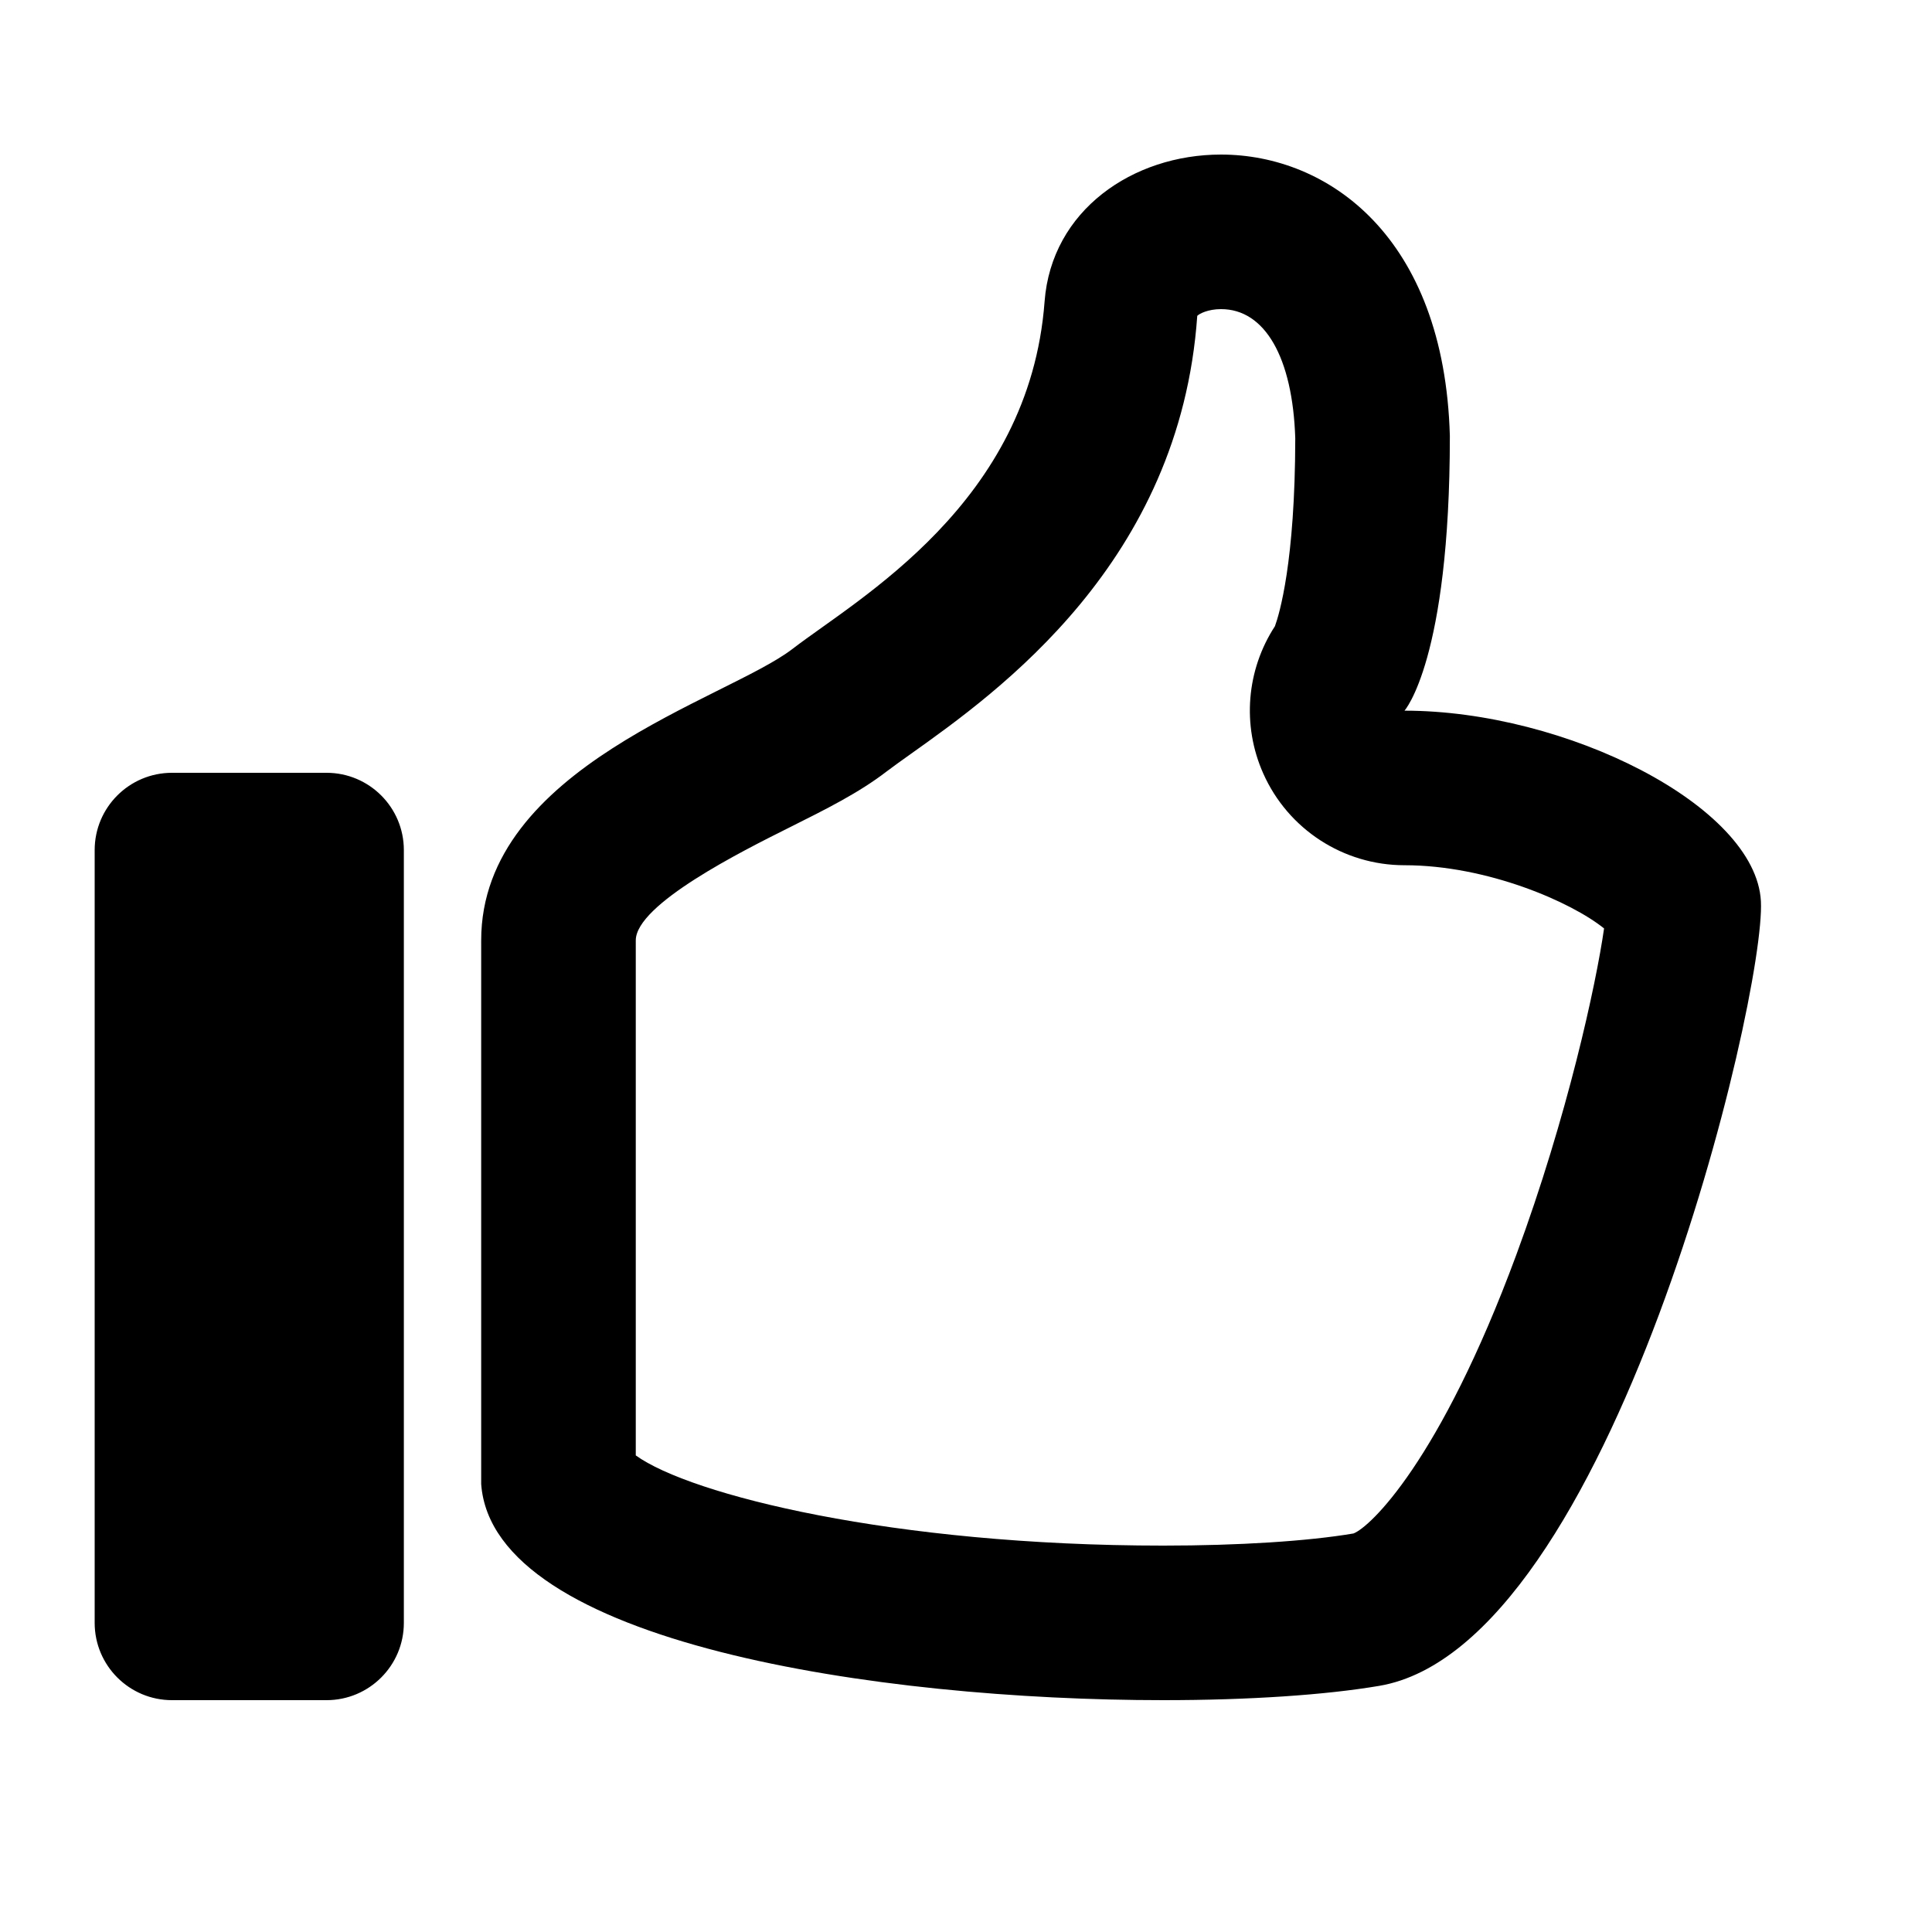 <svg viewBox="0 0 2000 2000" version="1.1" xmlns="http://www.w3.org/2000/svg" height="50pt" width="50pt">
    <path d="M1263.959 160c-91.22 0-175.477 57.68-182.599 152.08-15.603 208.88-193.24 307.52-261.095 359.76-67.935 52.24-322.148 121.84-322.148 301.68v562.8C510.119 1701.2 910.364 1760 1204.186 1760c88.819 0 167.876-5.36 223.567-14.8 240.291-40.64 400.325-713.68 395.124-812.32-5.281-98.56-201.883-197.2-368.958-197.2 0 0 46.97-52.24 46.97-284.32-5.681-206.64-126.427-291.36-236.93-291.36m.08 160c45.37 0 74.095 49.92 76.816 133.68-.16 128.48-16.564 182.24-21.045 194.56-29.366 45.04-34.407 102.4-12.082 152.48 25.685 57.76 82.977 94.96 146.19 94.96 85.779 0 172.837 38.16 206.605 65.44-8.322 58-37.848 194.4-90.9 338-79.136 214-151.472 281.92-168.515 288.32-47.13 8-118.905 12.56-196.922 12.56-279.82 0-489.544-52.56-546.036-93.36V973.52c0-37.44 110.664-92.72 157.874-116.32 39.208-19.6 73.135-36.48 101.781-58.56 7.042-5.36 15.444-11.28 24.806-18 90.579-64.4 279.019-198.56 296.782-453.68 2.08-2.16 11.043-6.96 24.646-6.96zM178.017 1760H338.05c44.17 0 80.017-35.84 80.017-80V880c0-44.16-35.848-80-80.017-80H178.017C133.847 800 98 835.84 98 880v800c0 44.16 35.848 80 80.017 80z" stroke="none" stroke-width="1" fill-rule="evenodd"/>
</svg>

